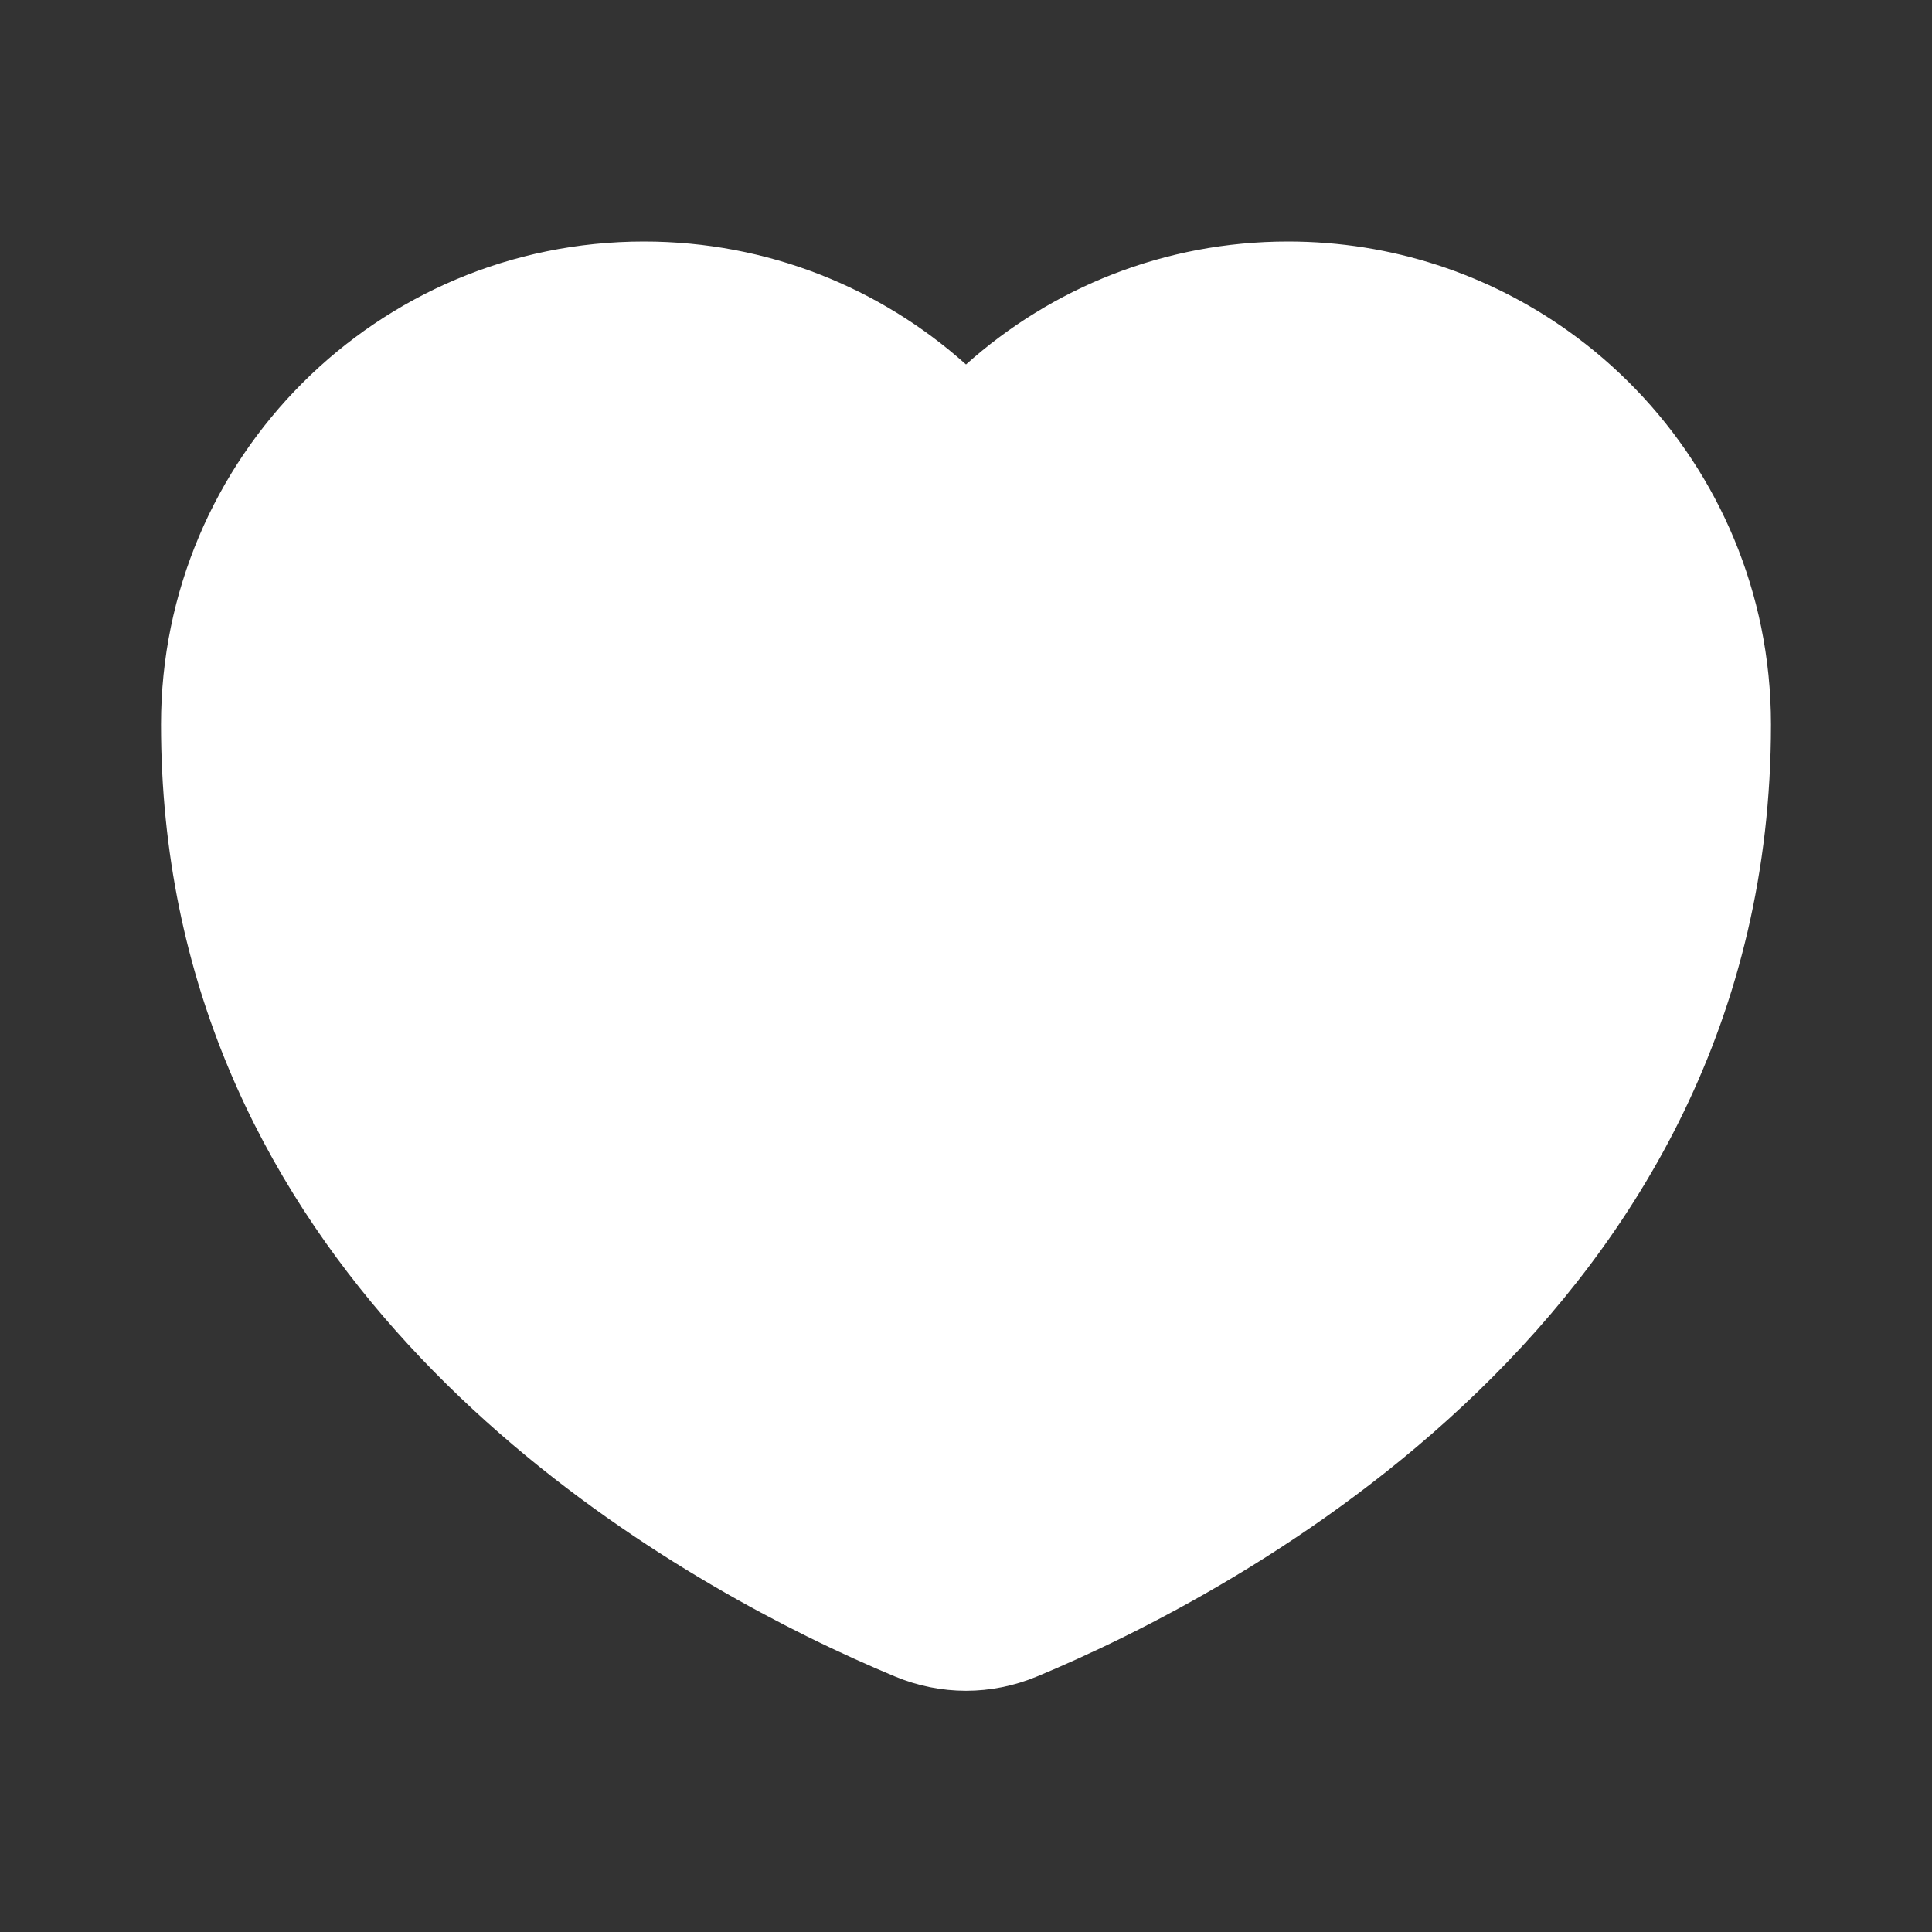 <svg width="32" height="32" viewBox="0 0 32 32" fill="none" xmlns="http://www.w3.org/2000/svg">
<rect x="0" y="0" width="32" height="32" fill="#333333" stroke="none"/>
<path d="M29.171 10.388C29.277 10.909 29.333 11.448 29.333 12C29.333 12 29.333 12 29.333 12C29.333 21.802 20.438 26.408 17.178 27.767C16.419 28.084 15.581 28.084 14.821 27.767C14.414 27.597 13.918 27.377 13.363 27.102C9.477 25.175 2.667 20.576 2.667 12C2.667 7.582 6.248 4 10.666 4C12.716 4 14.585 4.77 16 6.037C17.415 4.77 19.284 4 21.333 4C23.06 4 24.659 4.547 25.966 5.477C27.586 6.629 28.758 8.37 29.171 10.388Z" fill="white"/>
</svg>
